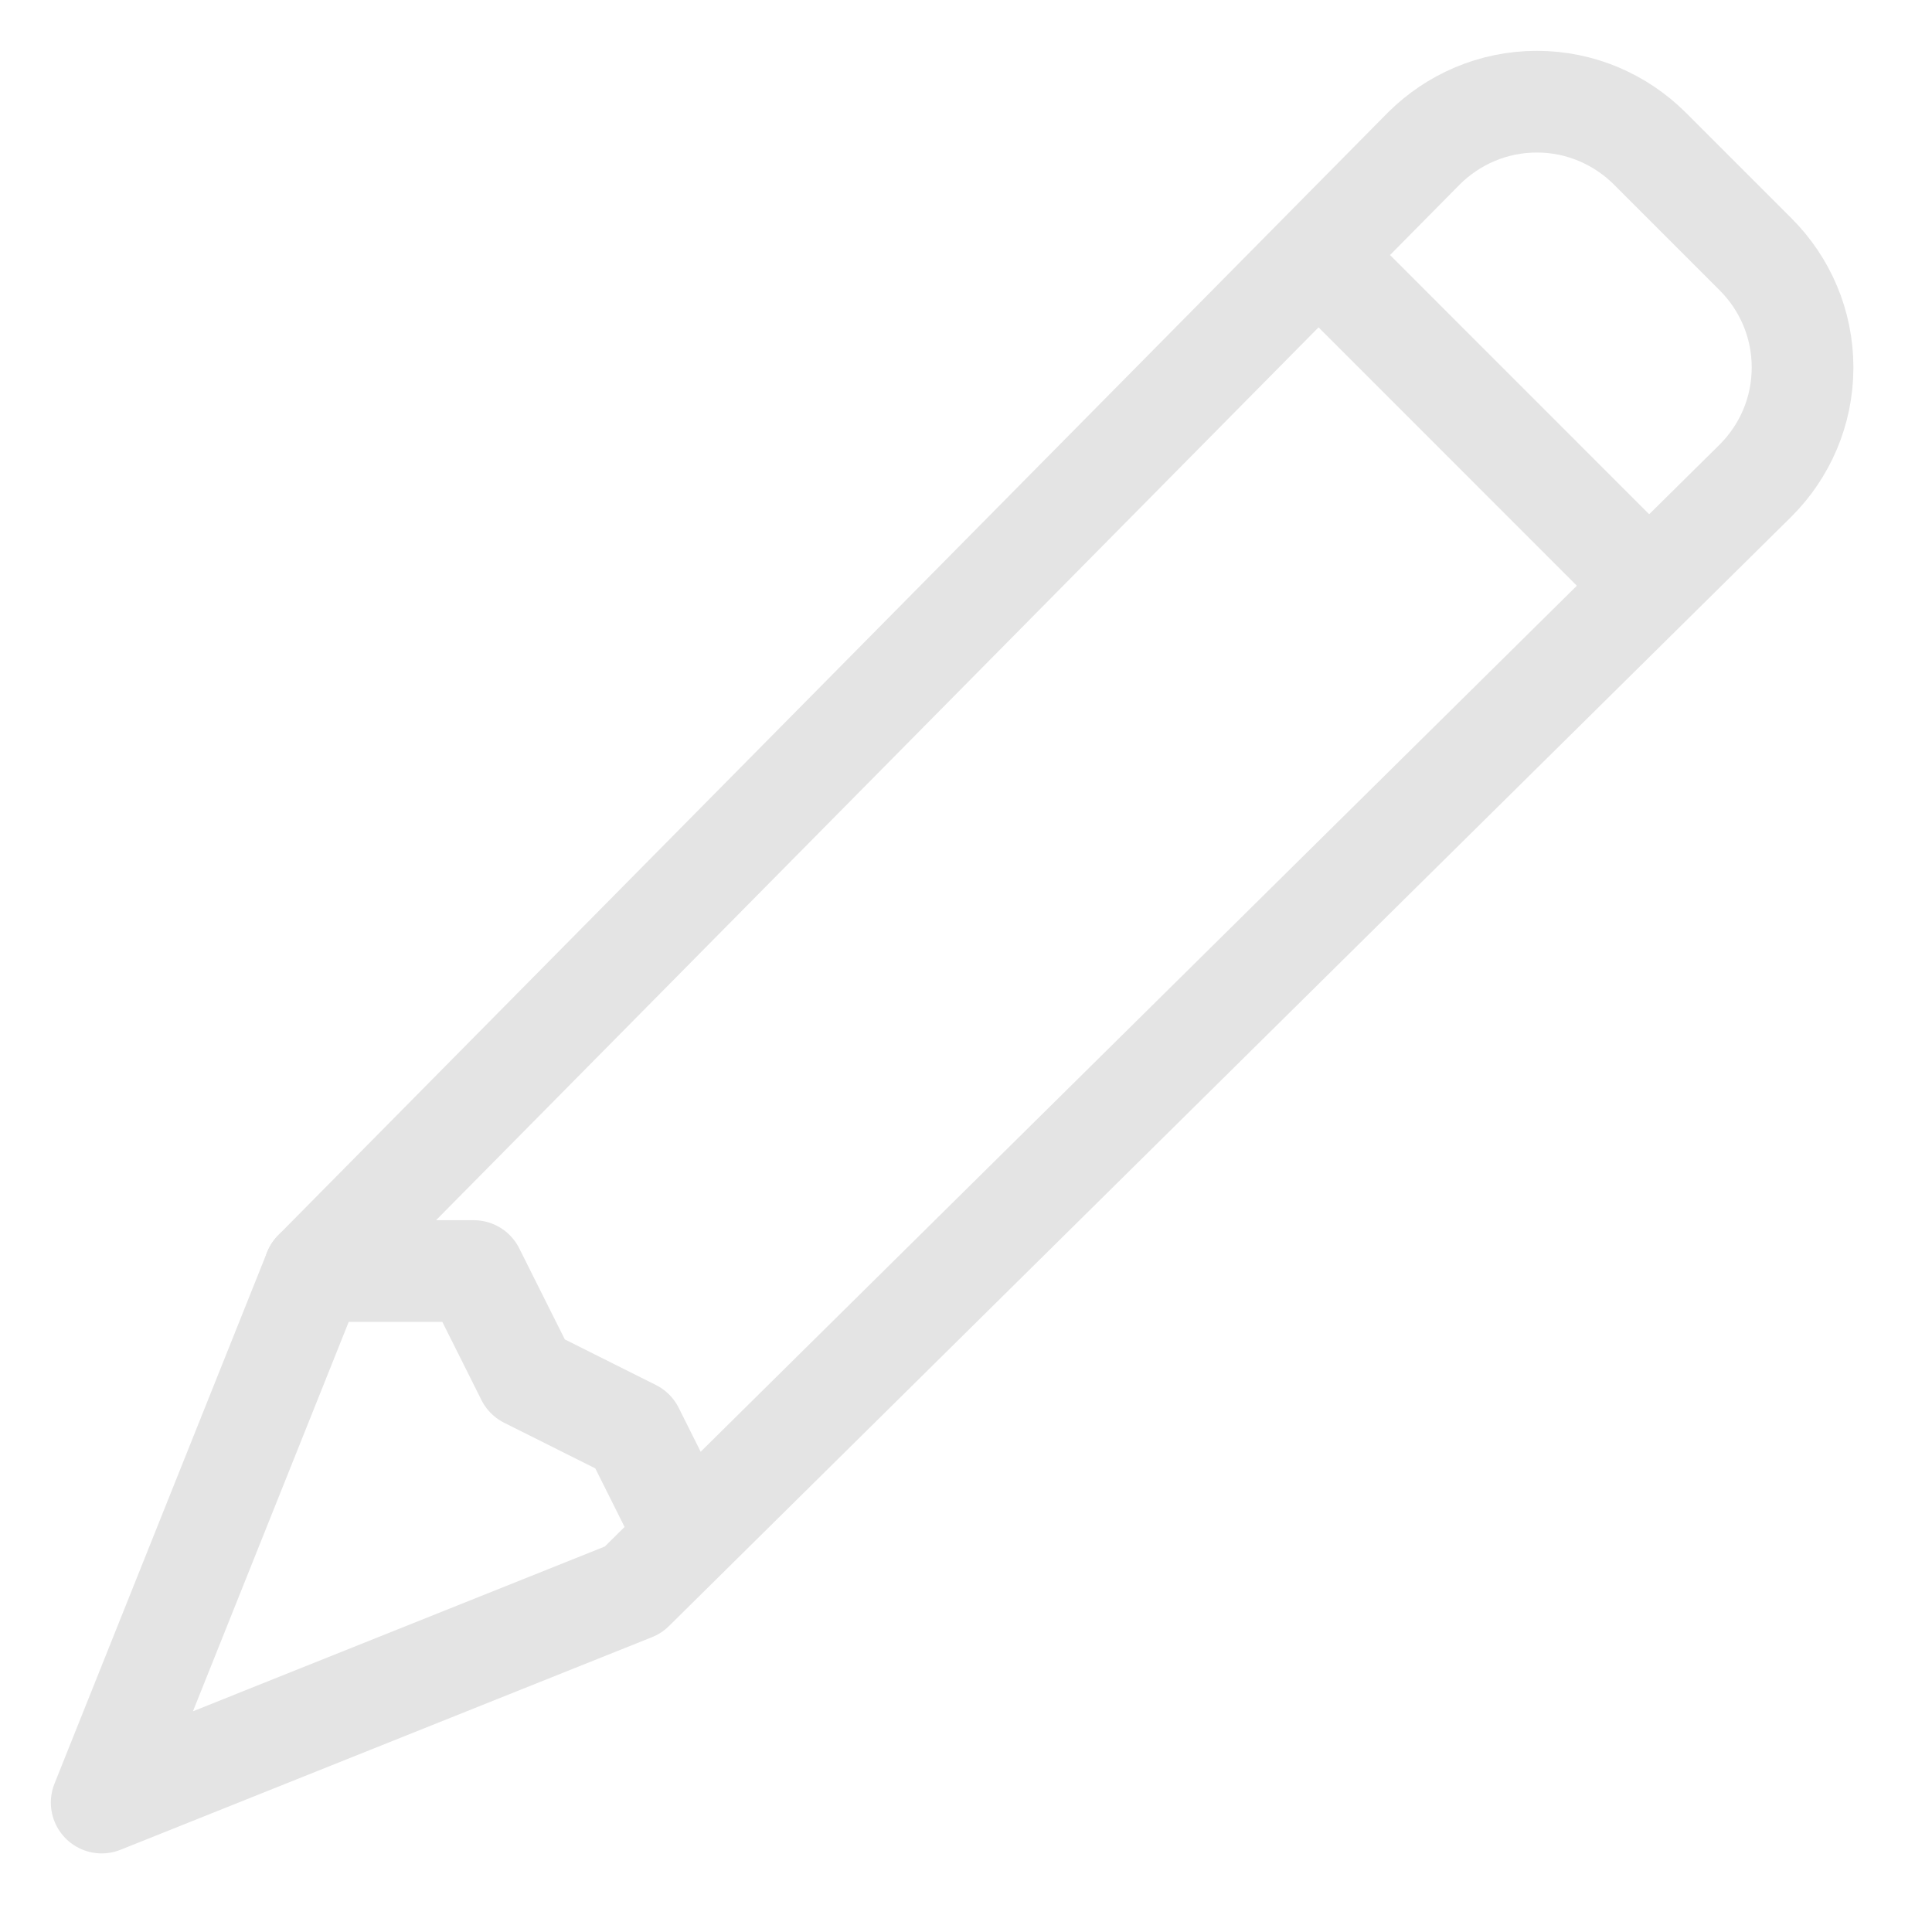 <svg width="19px" height="19px" viewBox="0 0 19 19" version="1.1" xmlns="http://www.w3.org/2000/svg" xmlns:xlink="http://www.w3.org/1999/xlink">
  <!-- Generator: sketchtool 52.5 (67469) - http://www.bohemiancoding.com/sketch -->
  <title>07A0E4C3-543A-44D0-9E72-EE00EDA0A8C1</title>
  <desc>Created with sketchtool.</desc>
  <g id="Surveys" stroke="none" stroke-width="1" fill="none" fill-rule="evenodd" stroke-linecap="round" stroke-linejoin="round">
    <g id="Surveys-&gt;-Create-New" transform="translate(-575, -248)" stroke="#E4E4E4">
      <g id="Title" transform="translate(207, 238)">
        <g id="Edit" transform="translate(369, 11)">
          <path d="M5.227,14.636 L16.268,3.723 C16.552,3.438 16.727,3.046 16.727,2.614 C16.727,2.181 16.552,1.789 16.268,1.504 L15.223,0.459 C14.938,0.176 14.546,8.8817842e-15 14.114,8.8817842e-15 C13.681,8.8817842e-15 13.289,0.176 13.004,0.459 L2.091,11.5 L-3.32178729e-13,16.727 L5.227,14.636 Z" id="Stroke-1749"></path>
          <path d="M12.023,1.568 L15.159,4.705" id="Stroke-1751"></path>
          <polyline id="Stroke-1753" points="2.091 11.5 3.659 11.5 4.182 12.545 5.227 13.068 5.75 14.114"></polyline>
       </g>
      </g>
    </g>
  </g>
</svg>

